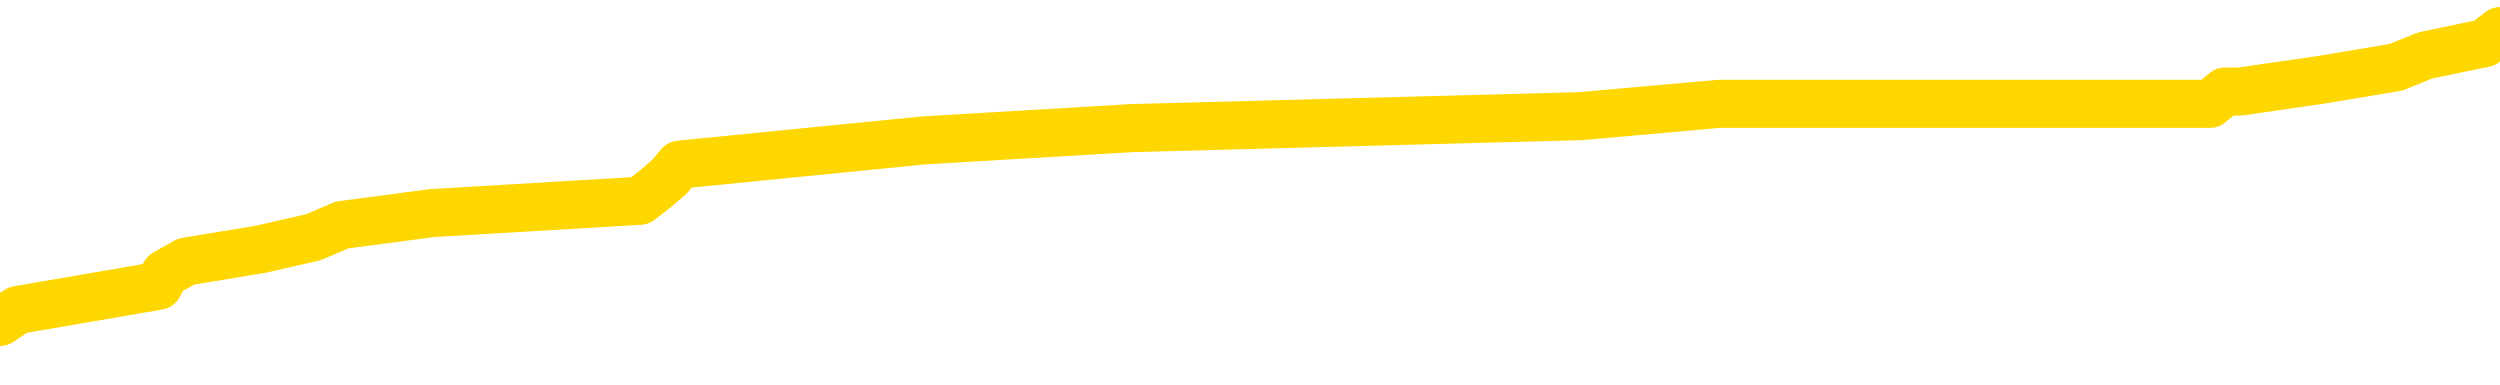 <svg xmlns="http://www.w3.org/2000/svg" version="1.1" viewBox="0 0 6500 1000">
	<path fill="none" stroke="gold" stroke-width="125" stroke-linecap="round" stroke-linejoin="round" d="M0 101216  L-1180422 101216 L-1180238 101184 L-1179748 101121 L-1179454 101090 L-1179143 101027 L-1178908 100995 L-1178855 100932 L-1178796 100869 L-1178642 100837 L-1178602 100774 L-1178469 100743 L-1178177 100711 L-1177636 100711 L-1177026 100680 L-1176978 100680 L-1176338 100648 L-1176305 100648 L-1175779 100648 L-1175646 100617 L-1175256 100554 L-1174928 100491 L-1174811 100428 L-1174600 100365 L-1173883 100365 L-1173313 100333 L-1173206 100333 L-1173031 100302 L-1172810 100238 L-1172408 100207 L-1172382 100144 L-1171455 100081 L-1171367 100018 L-1171285 99955 L-1171215 99892 L-1170917 99860 L-1170765 99797 L-1168875 99829 L-1168774 99829 L-1168512 99829 L-1168218 99860 L-1168077 99797 L-1167828 99797 L-1167793 99766 L-1167634 99734 L-1167171 99671 L-1166918 99639 L-1166705 99576 L-1166454 99545 L-1166105 99513 L-1165178 99450 L-1165084 99387 L-1164673 99356 L-1163503 99293 L-1162314 99261 L-1162221 99198 L-1162194 99135 L-1161928 99072 L-1161629 99009 L-1161500 98946 L-1161463 98883 L-1160648 98883 L-1160264 98914 L-1159204 98946 L-1159142 98946 L-1158877 99576 L-1158406 100175 L-1158214 100774 L-1157950 101373 L-1157613 101342 L-1157478 101310 L-1157022 101279 L-1156279 101247 L-1156261 101216 L-1156096 101153 L-1156028 101153 L-1155512 101121 L-1154483 101121 L-1154287 101090 L-1153798 101058 L-1153436 101027 L-1153028 101027 L-1152642 101058 L-1150938 101058 L-1150840 101058 L-1150769 101058 L-1150707 101058 L-1150523 101027 L-1150186 101027 L-1149546 100995 L-1149469 100964 L-1149408 100964 L-1149221 100932 L-1149142 100932 L-1148964 100901 L-1148945 100869 L-1148715 100869 L-1148327 100837 L-1147439 100837 L-1147399 100806 L-1147311 100774 L-1147284 100711 L-1146276 100680 L-1146126 100617 L-1146102 100585 L-1145969 100554 L-1145929 100522 L-1144671 100491 L-1144613 100491 L-1144073 100459 L-1144021 100459 L-1143974 100459 L-1143579 100428 L-1143439 100396 L-1143240 100365 L-1143093 100365 L-1142928 100365 L-1142652 100396 L-1142293 100396 L-1141740 100365 L-1141095 100333 L-1140837 100270 L-1140683 100238 L-1140282 100207 L-1140242 100175 L-1140121 100144 L-1140059 100175 L-1140045 100175 L-1139952 100175 L-1139659 100144 L-1139507 100018 L-1139177 99955 L-1139099 99892 L-1139023 99860 L-1138796 99766 L-1138730 99703 L-1138502 99639 L-1138450 99576 L-1138285 99545 L-1137279 99513 L-1137096 99482 L-1136545 99450 L-1136152 99387 L-1135755 99356 L-1134904 99293 L-1134826 99261 L-1134247 99230 L-1133806 99230 L-1133565 99198 L-1133408 99198 L-1133007 99135 L-1132986 99135 L-1132541 99104 L-1132136 99072 L-1132000 99009 L-1131825 98946 L-1131688 98883 L-1131438 98820 L-1130438 98788 L-1130356 98757 L-1130221 98725 L-1130182 98694 L-1129292 98662 L-1129077 98631 L-1128633 98599 L-1128516 98568 L-1128459 98536 L-1127783 98536 L-1127683 98505 L-1127654 98505 L-1126312 98473 L-1125906 98441 L-1125867 98410 L-1124938 98378 L-1124840 98347 L-1124707 98315 L-1124303 98284 L-1124277 98252 L-1124184 98221 L-1123968 98189 L-1123557 98126 L-1122403 98063 L-1122111 98000 L-1122083 97937 L-1121474 97906 L-1121224 97843 L-1121205 97811 L-1120275 97779 L-1120224 97716 L-1120101 97685 L-1120084 97622 L-1119928 97590 L-1119753 97527 L-1119616 97496 L-1119560 97464 L-1119452 97433 L-1119367 97401 L-1119133 97370 L-1119058 97338 L-1118750 97307 L-1118632 97275 L-1118462 97244 L-1118371 97212 L-1118269 97212 L-1118245 97180 L-1118168 97180 L-1118070 97117 L-1117703 97086 L-1117599 97054 L-1117095 97023 L-1116643 96991 L-1116605 96960 L-1116581 96928 L-1116540 96897 L-1116412 96865 L-1116311 96834 L-1115869 96802 L-1115587 96771 L-1114995 96739 L-1114864 96708 L-1114590 96645 L-1114437 96613 L-1114284 96581 L-1114199 96518 L-1114121 96487 L-1113935 96455 L-1113885 96455 L-1113857 96424 L-1113778 96392 L-1113754 96361 L-1113471 96298 L-1112867 96235 L-1111872 96203 L-1111574 96172 L-1110840 96140 L-1110596 96109 L-1110506 96077 L-1109928 96046 L-1109230 96014 L-1108478 95982 L-1108159 95951 L-1107776 95888 L-1107699 95856 L-1107065 95825 L-1106879 95793 L-1106792 95793 L-1106662 95793 L-1106349 95762 L-1106300 95730 L-1106158 95699 L-1106136 95667 L-1105168 95636 L-1104623 95604 L-1104145 95604 L-1104084 95604 L-1103760 95604 L-1103739 95573 L-1103676 95573 L-1103466 95541 L-1103389 95510 L-1103335 95478 L-1103312 95447 L-1103273 95415 L-1103257 95383 L-1102500 95352 L-1102483 95320 L-1101684 95289 L-1101532 95257 L-1100626 95226 L-1100120 95194 L-1099891 95131 L-1099849 95131 L-1099734 95100 L-1099558 95068 L-1098803 95100 L-1098668 95068 L-1098504 95037 L-1098186 95005 L-1098010 94942 L-1096988 94879 L-1096965 94816 L-1096714 94784 L-1096501 94721 L-1095867 94690 L-1095629 94627 L-1095596 94564 L-1095418 94501 L-1095338 94438 L-1095248 94406 L-1095184 94343 L-1094743 94280 L-1094720 94249 L-1094179 94217 L-1093923 94186 L-1093428 94154 L-1092551 94122 L-1092514 94091 L-1092462 94059 L-1092421 94028 L-1092303 93996 L-1092027 93965 L-1091820 93902 L-1091623 93839 L-1091600 93776 L-1091549 93713 L-1091510 93681 L-1091432 93650 L-1090835 93587 L-1090774 93555 L-1090671 93523 L-1090517 93492 L-1089885 93460 L-1089204 93429 L-1088901 93366 L-1088555 93334 L-1088357 93303 L-1088309 93240 L-1087988 93208 L-1087361 93177 L-1087214 93145 L-1087178 93114 L-1087120 93082 L-1087043 93019 L-1086802 93019 L-1086714 92988 L-1086620 92956 L-1086326 92924 L-1086192 92893 L-1086131 92861 L-1086095 92798 L-1085822 92798 L-1084816 92767 L-1084641 92735 L-1084590 92735 L-1084297 92704 L-1084105 92641 L-1083772 92609 L-1083265 92578 L-1082703 92515 L-1082688 92452 L-1082672 92420 L-1082571 92357 L-1082457 92294 L-1082418 92231 L-1082380 92199 L-1082314 92199 L-1082286 92168 L-1082147 92199 L-1081854 92199 L-1081804 92199 L-1081699 92199 L-1081435 92168 L-1080970 92136 L-1080825 92136 L-1080771 92073 L-1080714 92042 L-1080523 92010 L-1080157 91979 L-1079943 91979 L-1079748 91979 L-1079690 91979 L-1079631 91916 L-1079477 91884 L-1079208 91853 L-1078778 92010 L-1078762 92010 L-1078686 91979 L-1078621 91947 L-1078492 91726 L-1078468 91695 L-1078184 91663 L-1078136 91632 L-1078082 91600 L-1077619 91569 L-1077581 91569 L-1077540 91537 L-1077350 91506 L-1076869 91474 L-1076382 91443 L-1076366 91411 L-1076328 91380 L-1076071 91348 L-1075994 91285 L-1075764 91254 L-1075748 91191 L-1075454 91127 L-1075011 91096 L-1074564 91064 L-1074060 91033 L-1073906 91001 L-1073619 90970 L-1073579 90907 L-1073248 90875 L-1073026 90844 L-1072509 90781 L-1072433 90749 L-1072186 90686 L-1071991 90623 L-1071931 90592 L-1071155 90560 L-1071081 90560 L-1070850 90529 L-1070834 90529 L-1070772 90497 L-1070576 90465 L-1070112 90465 L-1070089 90434 L-1069959 90434 L-1068658 90434 L-1068642 90434 L-1068564 90402 L-1068471 90402 L-1068254 90402 L-1068101 90371 L-1067923 90402 L-1067869 90434 L-1067582 90465 L-1067542 90465 L-1067173 90465 L-1066733 90465 L-1066550 90465 L-1066229 90434 L-1065933 90434 L-1065487 90371 L-1065416 90339 L-1064953 90276 L-1064515 90245 L-1064333 90213 L-1062879 90150 L-1062747 90119 L-1062290 90056 L-1062064 90024 L-1061678 89961 L-1061161 89898 L-1060207 89835 L-1059413 89772 L-1058738 89740 L-1058313 89677 L-1058002 89646 L-1057772 89551 L-1057088 89457 L-1057075 89362 L-1056866 89236 L-1056843 89204 L-1056669 89141 L-1055719 89110 L-1055451 89047 L-1054636 89015 L-1054325 88952 L-1054288 88921 L-1054230 88858 L-1053614 88826 L-1052976 88763 L-1051350 88732 L-1050676 88700 L-1050034 88700 L-1049956 88700 L-1049900 88700 L-1049864 88700 L-1049836 88668 L-1049724 88605 L-1049706 88574 L-1049683 88542 L-1049530 88511 L-1049476 88448 L-1049398 88416 L-1049279 88385 L-1049181 88353 L-1049064 88322 L-1048795 88259 L-1048525 88227 L-1048507 88164 L-1048308 88133 L-1048161 88069 L-1047934 88038 L-1047800 88006 L-1047491 87975 L-1047431 87943 L-1047078 87880 L-1046729 87849 L-1046628 87817 L-1046564 87754 L-1046504 87723 L-1046120 87660 L-1045739 87628 L-1045635 87597 L-1045374 87565 L-1045103 87502 L-1044944 87470 L-1044912 87439 L-1044850 87407 L-1044708 87376 L-1044524 87344 L-1044480 87313 L-1044192 87313 L-1044176 87281 L-1043942 87281 L-1043882 87250 L-1043843 87250 L-1043263 87218 L-1043130 87187 L-1043106 87061 L-1043088 86840 L-1043071 86588 L-1043054 86336 L-1043030 86083 L-1043014 85894 L-1042993 85674 L-1042976 85453 L-1042953 85327 L-1042936 85201 L-1042915 85106 L-1042898 85043 L-1042849 84948 L-1042777 84854 L-1042742 84696 L-1042718 84570 L-1042683 84444 L-1042641 84318 L-1042604 84255 L-1042588 84129 L-1042564 84034 L-1042527 83971 L-1042510 83877 L-1042487 83813 L-1042469 83750 L-1042451 83687 L-1042435 83624 L-1042406 83530 L-1042380 83435 L-1042334 83404 L-1042318 83341 L-1042276 83309 L-1042228 83246 L-1042157 83183 L-1042142 83120 L-1042126 83057 L-1042064 83025 L-1042024 82994 L-1041985 82962 L-1041819 82931 L-1041754 82899 L-1041738 82868 L-1041694 82805 L-1041635 82773 L-1041423 82742 L-1041389 82710 L-1041347 82679 L-1041269 82647 L-1040732 82616 L-1040653 82584 L-1040549 82521 L-1040461 82489 L-1040284 82458 L-1039934 82426 L-1039778 82395 L-1039340 82363 L-1039183 82332 L-1039053 82300 L-1038350 82237 L-1038148 82206 L-1037188 82143 L-1036706 82111 L-1036606 82111 L-1036514 82080 L-1036269 82048 L-1036196 82017 L-1035753 81953 L-1035657 81922 L-1035642 81890 L-1035626 81859 L-1035601 81827 L-1035135 81796 L-1034918 81764 L-1034779 81733 L-1034485 81701 L-1034396 81670 L-1034355 81638 L-1034325 81607 L-1034153 81575 L-1034094 81544 L-1034017 81512 L-1033937 81481 L-1033867 81481 L-1033558 81449 L-1033473 81418 L-1033259 81386 L-1033224 81354 L-1032540 81323 L-1032442 81291 L-1032236 81260 L-1032190 81228 L-1031912 81197 L-1031849 81165 L-1031832 81102 L-1031754 81071 L-1031446 81008 L-1031422 80976 L-1031368 80913 L-1031345 80882 L-1031223 80850 L-1031087 80787 L-1030843 80755 L-1030717 80755 L-1030070 80724 L-1030054 80724 L-1030030 80724 L-1029849 80661 L-1029773 80629 L-1029681 80598 L-1029254 80566 L-1028838 80535 L-1028445 80472 L-1028366 80440 L-1028347 80409 L-1027984 80377 L-1027747 80346 L-1027519 80314 L-1027206 80283 L-1027128 80251 L-1027047 80188 L-1026869 80125 L-1026854 80093 L-1026588 80030 L-1026508 79999 L-1026278 79967 L-1026052 79936 L-1025736 79936 L-1025561 79904 L-1025200 79904 L-1024808 79873 L-1024739 79810 L-1024675 79778 L-1024535 79715 L-1024483 79684 L-1024381 79621 L-1023880 79589 L-1023682 79558 L-1023436 79526 L-1023250 79494 L-1022951 79463 L-1022874 79431 L-1022708 79368 L-1021824 79337 L-1021795 79274 L-1021672 79211 L-1021094 79179 L-1021016 79148 L-1020302 79148 L-1019991 79148 L-1019777 79148 L-1019761 79148 L-1019374 79148 L-1018849 79085 L-1018403 79053 L-1018073 79022 L-1017921 78990 L-1017595 78990 L-1017416 78959 L-1017335 78959 L-1017129 78895 L-1016953 78864 L-1016024 78832 L-1015135 78801 L-1015096 78769 L-1014868 78769 L-1014489 78738 L-1013701 78706 L-1013467 78675 L-1013391 78643 L-1013033 78612 L-1012462 78549 L-1012195 78517 L-1011808 78486 L-1011704 78486 L-1011534 78486 L-1010916 78486 L-1010705 78486 L-1010397 78486 L-1010344 78454 L-1010216 78423 L-1010163 78391 L-1010044 78360 L-1009708 78296 L-1008748 78265 L-1008617 78202 L-1008415 78170 L-1007784 78139 L-1007473 78107 L-1007059 78076 L-1007031 78044 L-1006886 78013 L-1006466 77981 L-1005133 77981 L-1005086 77950 L-1004958 77887 L-1004941 77855 L-1004363 77792 L-1004158 77761 L-1004128 77729 L-1004087 77697 L-1004030 77666 L-1003992 77634 L-1003914 77603 L-1003771 77571 L-1003317 77540 L-1003198 77508 L-1002913 77477 L-1002540 77445 L-1002444 77414 L-1002117 77382 L-1001763 77351 L-1001593 77319 L-1001546 77288 L-1001437 77256 L-1001348 77225 L-1001320 77193 L-1001243 77130 L-1000940 77098 L-1000906 77035 L-1000835 77004 L-1000467 76972 L-1000131 76941 L-1000050 76941 L-999831 76909 L-999659 76878 L-999631 76846 L-999134 76815 L-998585 76752 L-997705 76720 L-997606 76657 L-997529 76626 L-997255 76594 L-997007 76531 L-996934 76500 L-996872 76436 L-996753 76405 L-996711 76373 L-996601 76342 L-996524 76279 L-995823 76247 L-995578 76216 L-995538 76184 L-995382 76153 L-994782 76153 L-994555 76153 L-994463 76153 L-993988 76153 L-993391 76090 L-992871 76058 L-992850 76027 L-992705 75995 L-992385 75995 L-991843 75995 L-991611 75995 L-991440 75995 L-990954 75964 L-990726 75932 L-990641 75901 L-990295 75869 L-989969 75869 L-989446 75837 L-989119 75806 L-988518 75774 L-988321 75711 L-988269 75680 L-988228 75648 L-987947 75617 L-987263 75554 L-986952 75522 L-986927 75459 L-986736 75428 L-986513 75396 L-986427 75365 L-985764 75302 L-985739 75270 L-985518 75207 L-985188 75175 L-984836 75112 L-984631 75081 L-984398 75018 L-984141 74986 L-983951 74923 L-983904 74892 L-983677 74860 L-983642 74829 L-983486 74797 L-983271 74766 L-983098 74734 L-983007 74703 L-982729 74671 L-982486 74639 L-982170 74608 L-981744 74608 L-981707 74608 L-981223 74608 L-980990 74608 L-980778 74576 L-980552 74545 L-980002 74545 L-979755 74513 L-978921 74513 L-978865 74482 L-978844 74450 L-978686 74419 L-978224 74387 L-978183 74356 L-977843 74293 L-977710 74261 L-977487 74230 L-976915 74198 L-976443 74167 L-976249 74135 L-976056 74104 L-975866 74072 L-975765 74040 L-975396 74009 L-975350 73977 L-975269 73946 L-973975 73914 L-973927 73883 L-973659 73883 L-973513 73883 L-972963 73883 L-972846 73851 L-972764 73820 L-972405 73788 L-972181 73757 L-971900 73725 L-971571 73662 L-971063 73631 L-970950 73599 L-970871 73568 L-970707 73536 L-970413 73536 L-969944 73536 L-969747 73568 L-969697 73568 L-969047 73536 L-968925 73505 L-968471 73505 L-968435 73473 L-967967 73441 L-967856 73410 L-967840 73378 L-967624 73378 L-967443 73347 L-966912 73347 L-965882 73347 L-965682 73315 L-965224 73284 L-964276 73221 L-964177 73189 L-963823 73126 L-963763 73095 L-963748 73063 L-963713 73032 L-963343 73000 L-963223 72969 L-962981 72937 L-962818 72906 L-962630 72874 L-962509 72843 L-961439 72779 L-960581 72748 L-960368 72685 L-960271 72653 L-960097 72590 L-959764 72559 L-959692 72527 L-959634 72496 L-959459 72496 L-959070 72464 L-958835 72433 L-958724 72401 L-958607 72370 L-957626 72338 L-957600 72307 L-957006 72244 L-956973 72244 L-956825 72212 L-956540 72180 L-955629 72180 L-954682 72180 L-954529 72149 L-954427 72149 L-954295 72117 L-954152 72086 L-954126 72054 L-954012 72023 L-953793 71991 L-953112 71960 L-952983 71928 L-952679 71897 L-952439 71834 L-952107 71802 L-951468 71771 L-951126 71708 L-951064 71676 L-950908 71676 L-949987 71676 L-949516 71676 L-949473 71676 L-949460 71645 L-949418 71613 L-949396 71581 L-949370 71550 L-949226 71518 L-948803 71487 L-948468 71487 L-948277 71455 L-947848 71455 L-947660 71424 L-947271 71361 L-946737 71329 L-946364 71298 L-946343 71298 L-946093 71266 L-945975 71235 L-945899 71203 L-945763 71172 L-945724 71140 L-945644 71109 L-945249 71077 L-944753 71046 L-944642 70982 L-944468 70951 L-944160 70919 L-943713 70888 L-943390 70856 L-943247 70793 L-942820 70730 L-942667 70667 L-942612 70604 L-941798 70573 L-941778 70541 L-941406 70510 L-941349 70510 L-940220 70478 L-940153 70478 L-939594 70447 L-939400 70415 L-939263 70383 L-939030 70352 L-938683 70320 L-938648 70257 L-938613 70226 L-938545 70163 L-938196 70131 L-938024 70100 L-937539 70068 L-937522 70037 L-937197 70005 L-937040 69974 L-935899 69911 L-935874 69879 L-935682 69816 L-935489 69784 L-935239 69753 L-935221 69721 L-934201 69690 L-933904 69658 L-933828 69627 L-933692 69564 L-933516 69532 L-932939 69469 L-932724 69438 L-932660 69406 L-932529 69375 L-932493 69312 L-931969 69280 L-931831 81701 L-931817 81701 L-931794 81701 L-931774 81701 L-931547 69249 L-930771 69249 L-930729 69249 L-930362 69249 L-930283 69217 L-930231 69186 L-929558 69154 L-928816 69122 L-928391 69122 L-927943 69091 L-926882 69059 L-926570 68996 L-926160 68996 L-926088 68965 L-925564 68965 L-925469 68965 L-925451 68965 L-925006 68933 L-924821 68870 L-924041 68807 L-923368 68776 L-922956 68681 L-922724 68618 L-922584 68587 L-922502 68523 L-922482 68492 L-922406 68492 L-922278 68460 L-921961 68492 L-921736 68492 L-921411 68460 L-921349 68460 L-920979 68460 L-920946 68460 L-920737 68460 L-920070 68460 L-919993 68460 L-919835 68397 L-919724 68397 L-919397 68366 L-919243 68334 L-918902 68334 L-918845 68271 L-918506 68208 L-918303 68177 L-918250 68114 L-916873 68082 L-916744 68051 L-916310 68019 L-915990 67988 L-915162 67924 L-915039 67893 L-914308 67830 L-914152 67767 L-914111 67735 L-914058 67704 L-914034 67672 L-913920 67641 L-913624 67609 L-913334 67578 L-913280 67546 L-913159 67515 L-913129 67483 L-913029 67452 L-912585 67452 L-912434 67420 L-911598 67420 L-911056 67389 L-910722 67389 L-910706 67357 L-910630 67325 L-910514 67294 L-910320 67262 L-910055 67231 L-909221 67199 L-909124 67168 L-908603 67136 L-908561 67105 L-908462 67073 L-907634 67073 L-907499 67042 L-907160 67042 L-906606 67010 L-906226 66979 L-906063 66947 L-905753 66916 L-904941 66884 L-904635 66853 L-904366 66853 L-904044 66853 L-903724 66884 L-903448 66884 L-902620 66821 L-902524 66790 L-902432 66695 L-902327 66600 L-901941 66506 L-901461 66443 L-901444 66411 L-901326 66380 L-900958 66317 L-900863 66285 L-900029 66222 L-899952 66191 L-899652 66159 L-899562 66127 L-899154 66064 L-899044 66001 L-898345 65970 L-897872 65938 L-897812 65907 L-897593 65844 L-897319 65812 L-897206 65781 L-896179 65749 L-895792 65718 L-895772 65686 L-895439 65655 L-895195 65623 L-894761 65592 L-894651 65560 L-894534 65529 L-894082 65465 L-893492 65434 L-893155 65402 L-891262 65371 L-891149 65308 L-890937 65276 L-889618 65245 L-889512 58151 L-889446 51153 L-889410 44690 L-889348 44690 L-888848 51720 L-888173 58656 L-888151 65056 L-887881 64993 L-886913 64993 L-886224 64961 L-886062 64930 L-885521 64898 L-885431 64866 L-884412 64835 L-883464 64772 L-883098 64803 L-882996 64835 L-882407 64835 L-882348 64835 L-882248 64803 L-881807 64740 L-881700 64709 L-881258 64677 L-880258 64583 L-880002 64488 L-879899 64394 L-879769 64331 L-879402 64267 L-878821 64204 L-878790 64173 L-878475 64141 L-876492 64110 L-876376 64078 L-876309 64078 L-875950 64047 L-874331 64015 L-874154 64015 L-874009 64015 L-873187 64047 L-873134 64078 L-873080 64078 L-872645 64078 L-871665 64110 L-871591 64110 L-870506 64078 L-870293 64078 L-869577 64015 L-869189 63984 L-868970 63921 L-868651 63858 L-868157 63795 L-868029 63763 L-867800 63700 L-867568 63637 L-867509 63605 L-867219 63574 L-866947 63511 L-865917 63479 L-864252 63448 L-863833 63416 L-863696 63385 L-863539 63385 L-863234 63353 L-863006 63290 L-862848 63259 L-862688 63196 L-862519 63133 L-862472 63101 L-862419 63069 L-862397 63069 L-862011 63038 L-861761 63038 L-861491 63038 L-861330 63038 L-861240 63038 L-859581 63038 L-859416 63069 L-859036 63038 L-858576 63038 L-857967 62975 L-856874 62943 L-856442 62912 L-856411 62880 L-856349 62849 L-856331 62817 L-854627 62786 L-854585 62754 L-854119 62723 L-853932 62691 L-853900 62628 L-853305 62597 L-853255 62565 L-852932 62534 L-852882 62502 L-852671 62470 L-852653 62439 L-852387 62376 L-852334 62344 L-851865 62313 L-851355 62250 L-851276 62250 L-850982 62218 L-850965 62187 L-850927 62155 L-850856 62124 L-850699 62092 L-849752 62092 L-849696 62092 L-849175 62092 L-848983 62061 L-848882 62061 L-848656 62029 L-848146 62029 L-847758 62880 L-847689 62880 L-847340 62849 L-846983 62817 L-845854 61903 L-845803 61840 L-845577 61808 L-845543 61777 L-845418 61714 L-845319 61714 L-845055 61714 L-844314 61745 L-843736 61745 L-843442 61745 L-842737 61745 L-842558 61714 L-842535 61714 L-841899 61682 L-841587 61651 L-841191 61651 L-841161 61619 L-841140 61588 L-840987 61556 L-840301 61556 L-840285 61556 L-839945 61556 L-839672 61525 L-839635 61493 L-839579 61430 L-839557 61399 L-839485 61367 L-839153 61336 L-839047 61304 L-839018 61241 L-838820 61209 L-838667 61178 L-837799 61146 L-837237 61083 L-837221 61083 L-837120 61052 L-837017 61083 L-836871 61083 L-836793 61083 L-836755 61052 L-836699 61020 L-836626 60989 L-836481 60957 L-835999 60957 L-835595 60926 L-834728 60957 L-834708 60957 L-834451 60957 L-834374 60957 L-834345 60926 L-834335 60863 L-834317 60831 L-834024 60800 L-833985 60768 L-833913 60737 L-833839 60705 L-833634 60674 L-833475 60579 L-833173 60484 L-833096 60358 L-833079 60264 L-832862 60201 L-832631 60201 L-832521 60232 L-832151 60264 L-831993 60264 L-831762 60264 L-831593 60264 L-831448 60232 L-831316 60201 L-830040 60138 L-829637 60075 L-829576 60043 L-829459 59980 L-829034 59948 L-829019 59885 L-828957 59854 L-828684 59791 L-828571 59759 L-828289 59696 L-828011 59665 L-827586 59602 L-827564 59570 L-827486 59539 L-827360 59507 L-826774 59476 L-826382 59444 L-826047 59412 L-825458 59381 L-825356 59381 L-825185 59349 L-825049 59349 L-824221 59318 L-823036 59286 L-823000 59255 L-822944 59255 L-822724 59223 L-822519 59223 L-822364 59223 L-822107 59192 L-822031 59160 L-821488 59129 L-821452 59097 L-821203 59066 L-820816 59034 L-819990 59003 L-819632 58971 L-819321 58971 L-819063 58940 L-818840 58908 L-818433 58877 L-818317 58845 L-818134 58813 L-818080 58813 L-817892 58782 L-817721 58750 L-817692 58719 L-817412 58687 L-817102 58656 L-816963 58624 L-816654 58593 L-816460 58593 L-816444 58561 L-815725 58561 L-815591 58498 L-815294 58467 L-815203 58435 L-814603 58435 L-814564 58404 L-814486 58372 L-813865 58341 L-813714 58278 L-813673 58246 L-813363 58215 L-813171 58183 L-812978 58120 L-812922 58057 L-812614 58025 L-812561 57994 L-812507 58025 L-812481 58025 L-812356 58025 L-811546 57994 L-811469 57962 L-810929 57931 L-810660 57899 L-810000 57868 L-809093 57836 L-808851 57805 L-808319 57773 L-808102 57742 L-806994 57773 L-806944 57773 L-806169 57773 L-805621 57742 L-805510 57710 L-805357 57647 L-805302 57616 L-805136 57584 L-804759 57552 L-804312 57521 L-804257 57489 L-804102 57458 L-803422 57426 L-803202 57395 L-802684 57363 L-801836 57300 L-801819 57269 L-800029 57237 L-799474 57206 L-799357 57174 L-798351 57143 L-798315 57111 L-798082 57111 L-797989 57111 L-797949 57111 L-797617 57080 L-797265 57048 L-797000 56985 L-796714 56953 L-796403 56890 L-796149 56827 L-796055 56796 L-795565 56764 L-795358 56733 L-794792 56701 L-794678 56733 L-794326 56701 L-794275 56701 L-794235 56701 L-793631 56638 L-792898 56575 L-792316 56512 L-792081 56449 L-791541 56354 L-791388 56291 L-790886 56260 L-790677 56197 L-790654 56197 L-790595 56165 L-789632 56165 L-789455 56134 L-789013 56102 L-788988 56039 L-788833 56008 L-788752 56008 L-788601 56039 L-787955 56039 L-787905 56008 L-786785 55976 L-785801 55945 L-785739 55913 L-785019 55882 L-784154 55850 L-783775 55819 L-783556 55819 L-782797 55787 L-782745 55755 L-782435 55692 L-781584 55692 L-781391 55661 L-781214 55629 L-780990 55629 L-780863 55598 L-780671 55598 L-780439 55566 L-780269 55598 L-779983 55566 L-779703 55566 L-779620 55535 L-779449 55503 L-779433 55440 L-779279 55409 L-779240 55377 L-778464 55346 L-778388 55346 L-778156 55283 L-777729 55251 L-777383 55220 L-776800 55188 L-776531 55188 L-776272 55188 L-776143 55125 L-776127 55093 L-776013 55062 L-775989 55030 L-775755 54999 L-775719 54967 L-774403 54967 L-774347 54936 L-773668 54873 L-773096 54873 L-772970 54873 L-772817 54873 L-772740 54873 L-772428 54810 L-772155 54778 L-772066 54715 L-771964 54715 L-771036 54684 L-770960 54684 L-770596 54684 L-770572 54652 L-770535 54621 L-769760 54558 L-769668 54526 L-769528 54494 L-769126 54463 L-768864 54463 L-768621 54494 L-768407 54463 L-768326 54463 L-768250 54463 L-768174 54463 L-767987 54494 L-767920 54494 L-767671 54494 L-767616 54463 L-767478 54431 L-767398 54368 L-767285 54337 L-767062 54305 L-766898 54274 L-766857 54242 L-766687 54211 L-766316 54179 L-766302 54148 L-766186 54116 L-765464 54085 L-765428 54053 L-765295 54053 L-764948 54022 L-764536 54022 L-764500 54022 L-764422 53990 L-764383 53959 L-764019 53927 L-763815 53895 L-763800 53864 L-763454 53832 L-763106 53832 L-762780 53832 L-762678 53801 L-762526 53801 L-762331 53769 L-762100 53769 L-762007 53769 L-761851 53769 L-761774 53769 L-761734 53738 L-761620 53706 L-761597 53675 L-761346 53675 L-761207 53612 L-760629 53517 L-759801 53454 L-759313 53391 L-759192 53360 L-759154 53328 L-759141 53296 L-758989 53233 L-758888 53170 L-758655 53139 L-758264 53076 L-757960 53044 L-757944 53013 L-757774 52981 L-757535 52918 L-756939 52918 L-756335 52887 L-756295 52887 L-756255 52887 L-756102 52855 L-756049 52824 L-755986 52792 L-755918 52761 L-755863 52697 L-755838 52666 L-755791 52634 L-755697 52571 L-755560 52540 L-755406 52508 L-755274 52477 L-755233 52477 L-755198 52445 L-755136 52414 L-754863 52351 L-754548 52319 L-754507 52256 L-754422 52225 L-754245 52193 L-754007 52162 L-753650 52130 L-753620 52098 L-753051 52067 L-752928 52035 L-752692 52004 L-752669 52004 L-752388 51972 L-752102 51972 L-751847 51972 L-751275 51941 L-750978 51909 L-750902 51878 L-750203 51846 L-750125 51815 L-750090 51783 L-750064 51752 L-750012 51689 L-749819 51657 L-749678 51594 L-749643 51563 L-749602 51531 L-749007 51500 L-748775 51468 L-748491 51689 L-748436 51878 L-748363 52098 L-748285 52288 L-748048 52225 L-747804 52193 L-747669 52162 L-747562 52130 L-747483 52098 L-747096 52035 L-746969 52004 L-746816 51972 L-746778 51941 L-746633 51909 L-746411 51878 L-746237 51846 L-746168 51815 L-745347 51752 L-745330 51752 L-745036 51720 L-744248 51689 L-743938 51689 L-743792 51657 L-743564 51626 L-743363 51563 L-742426 51531 L-742389 51500 L-742367 51468 L-742326 51405 L-742057 51373 L-741461 51342 L-741397 51310 L-741362 51279 L-741345 51247 L-740650 51247 L-740448 51247 L-740416 51247 L-740083 51247 L-739975 51216 L-739351 51153 L-738846 51121 L-738809 51058 L-738367 51058 L-738271 51027 L-738112 51027 L-737799 51027 L-737787 51027 L-737346 51058 L-736864 51090 L-736735 51090 L-736415 51090 L-736347 51058 L-736043 51058 L-735867 51027 L-735673 50995 L-735430 50932 L-735233 50869 L-735207 50806 L-734629 50774 L-734559 50743 L-734150 50711 L-734095 50680 L-734049 50648 L-733685 50617 L-733539 50585 L-733333 50554 L-733237 50554 L-733082 50522 L-733021 50491 L-732873 50428 L-732772 50396 L-732215 50396 L-732193 50459 L-732021 50491 L-731479 50522 L-731418 50522 L-731364 50459 L-731336 50396 L-731264 50365 L-731248 50302 L-731185 50270 L-731148 50207 L-730994 50175 L-730668 50144 L-730102 50112 L-730087 50081 L-730025 50018 L-729924 49955 L-729877 49955 L-729635 49923 L-729213 49923 L-729058 49923 L-727316 49860 L-726775 49829 L-725831 49797 L-725422 49766 L-724881 49703 L-724685 49671 L-724516 49639 L-724220 49608 L-724105 49576 L-724090 49576 L-723935 49545 L-723796 49513 L-723719 49450 L-723587 49450 L-723239 49450 L-722869 49482 L-722271 49482 L-722095 49482 L-721939 49450 L-721670 49419 L-721518 49419 L-721227 49513 L-721203 49576 L-721120 49639 L-720893 49703 L-720193 49671 L-720066 49639 L-719635 49608 L-719541 49576 L-718336 49576 L-718287 49545 L-717994 49545 L-717590 49513 L-717315 49450 L-717295 49419 L-717178 49387 L-717101 49356 L-716920 49324 L-716440 49293 L-715989 49230 L-715578 49198 L-715548 49167 L-715129 49135 L-715015 49135 L-714897 49135 L-714882 49135 L-714688 49104 L-714666 49040 L-714434 49009 L-713991 48977 L-713671 48914 L-713207 48914 L-713041 48883 L-712886 48851 L-712730 48851 L-712277 48851 L-711958 48851 L-711903 48883 L-711532 48883 L-711494 48914 L-711168 48914 L-711051 48883 L-710952 48851 L-710626 48788 L-710239 48757 L-709978 48725 L-709620 48662 L-709364 48631 L-707193 48599 L-707144 48568 L-707122 48536 L-706710 48536 L-706648 48536 L-706578 48568 L-706348 48568 L-706037 48536 L-705733 48473 L-705689 48441 L-705381 48410 L-705248 48378 L-705032 48347 L-704320 48315 L-704164 48315 L-704026 48284 L-703877 48284 L-703856 48284 L-703662 48252 L-703637 48221 L-703545 48189 L-703524 48158 L-703507 48126 L-703407 48095 L-702478 48063 L-702020 48063 L-700928 48000 L-700506 48000 L-700102 47969 L-700063 47937 L-699810 47906 L-699035 47843 L-699019 47811 L-698995 47779 L-698802 47748 L-698065 47716 L-697796 47685 L-697756 47653 L-697357 47590 L-697332 47559 L-696543 47527 L-695863 47496 L-694491 47464 L-694221 47433 L-694173 47401 L-693635 47338 L-693602 47307 L-693500 47244 L-693177 47212 L-693097 47180 L-692828 47180 L-691916 47149 L-691777 47149 L-691528 47086 L-690983 47086 L-690561 47054 L-690368 47023 L-690352 47023 L-690214 46960 L-690120 46928 L-689993 46897 L-689733 46865 L-689708 46802 L-689617 46771 L-689307 46739 L-689247 46708 L-689130 46708 L-688780 46708 L-687969 46708 L-687738 46645 L-686909 46645 L-686677 46581 L-686460 46550 L-685942 46550 L-685304 46518 L-684888 46487 L-684565 46455 L-684084 46424 L-683659 46424 L-683598 46392 L-683249 46392 L-683209 46361 L-683195 46329 L-683095 46266 L-683050 46266 L-682565 46235 L-681763 46235 L-681429 46235 L-680347 46203 L-679867 46172 L-679844 46140 L-679704 46109 L-679149 46077 L-678452 46046 L-678143 46014 L-677921 45982 L-677817 45951 L-677714 45888 L-677043 45856 L-676949 45825 L-676927 45825 L-676849 45793 L-676671 45793 L-676499 45793 L-676319 45762 L-676305 45730 L-676229 45699 L-676065 45667 L-675550 45636 L-675534 45604 L-675394 45604 L-675031 45573 L-675007 45573 L-674876 45541 L-674852 45510 L-674489 45478 L-673964 45415 L-673870 45383 L-673654 45320 L-673561 45289 L-673536 45257 L-673072 45226 L-672995 45226 L-672593 45194 L-672143 45194 L-670891 45163 L-670852 45131 L-670421 45100 L-670388 45068 L-669669 45037 L-669493 45005 L-669357 44974 L-669050 44942 L-668995 44911 L-668971 44848 L-668954 44784 L-668779 44753 L-668590 44721 L-668082 44721 L-667709 44469 L-667370 44186 L-667332 43933 L-666613 43713 L-666519 43681 L-666480 43650 L-665939 43650 L-665916 43618 L-665513 43587 L-665087 43555 L-664817 43555 L-664637 43523 L-664391 43460 L-664368 43429 L-664311 43366 L-663694 43334 L-663192 43303 L-662805 43303 L-662186 43334 L-661970 43334 L-661815 43366 L-660522 43303 L-660423 43271 L-659980 43208 L-659649 43177 L-659349 43114 L-659106 43082 L-658371 43019 L-657792 42988 L-656963 42956 L-656862 42924 L-656305 42893 L-656167 42861 L-654525 42830 L-654464 42830 L-654370 42830 L-653403 42830 L-653226 42798 L-652939 42798 L-652721 42798 L-652643 42767 L-652371 42767 L-652256 42735 L-652103 42704 L-651793 42672 L-651714 42641 L-651623 42641 L-651546 42609 L-651430 42609 L-651251 42578 L-651159 42546 L-651120 42515 L-650617 42515 L-650399 42483 L-650269 42483 L-650114 42452 L-650060 42420 L-649935 42420 L-649550 42389 L-649042 42357 L-648969 42325 L-648489 42294 L-648412 42262 L-648312 42262 L-648079 42231 L-647614 42231 L-647384 42231 L-647367 42231 L-647135 42231 L-646980 42231 L-646919 42231 L-646726 42199 L-646455 42136 L-645704 42105 L-644750 42105 L-644714 42073 L-644490 42073 L-644050 42073 L-643769 42010 L-643421 41979 L-642351 41947 L-641424 41947 L-641293 41947 L-641246 41947 L-641177 41916 L-641022 41916 L-640945 41853 L-640771 41790 L-640336 41726 L-640132 41695 L-640072 41632 L-639489 41600 L-639335 41537 L-639220 41506 L-639179 41474 L-639010 41443 L-638873 41411 L-638662 41348 L-638584 41317 L-638561 41285 L-638352 41222 L-637942 41191 L-637918 41159 L-637695 41127 L-637549 41096 L-637515 41064 L-637501 41033 L-637479 41001 L-637245 40970 L-637060 40938 L-636843 40907 L-636817 40875 L-636128 40844 L-636025 40812 L-635989 40781 L-635969 40749 L-635774 40718 L-635721 40686 L-635604 40623 L-635523 40623 L-635412 40592 L-635097 40560 L-634638 40529 L-634383 40497 L-634149 40434 L-634019 40402 L-633666 40371 L-633607 40339 L-633454 40308 L-632882 40245 L-632796 40213 L-632642 40150 L-632346 40087 L-631976 40024 L-631673 39961 L-631597 39930 L-631192 39898 L-631024 39898 L-630880 39898 L-630340 39898 L-630279 39898 L-630263 39835 L-630097 39803 L-629891 39772 L-629817 39772 L-629724 39740 L-629314 39709 L-629299 39677 L-629275 39677 L-629082 39646 L-629005 39930 L-628834 40213 L-628772 40465 L-628757 40749 L-628242 40718 L-628021 40686 L-627402 40623 L-627148 40592 L-626954 40560 L-626915 40529 L-626842 40529 L-626777 40529 L-626126 40529 L-626087 40560 L-625913 40560 L-625847 40560 L-625173 40560 L-624784 40497 L-624522 40465 L-624285 40434 L-624207 40371 L-624191 40308 L-623989 40276 L-623619 40213 L-623393 40182 L-622758 40150 L-622738 40150 L-622350 40119 L-622257 40119 L-622199 40087 L-621923 40056 L-621613 40056 L-621536 40024 L-620685 40056 L-620342 40213 L-619905 40402 L-619471 40560 L-618976 40718 L-618827 40686 L-618558 40718 L-617320 40749 L-617264 40812 L-615500 40844 L-615309 40812 L-614299 40781 L-614148 40749 L-613773 40812 L-613452 40875 L-612846 40938 L-612777 41001 L-612600 40970 L-611771 40938 L-611632 40907 L-611246 40875 L-611061 40844 L-611018 40812 L-610898 40781 L-610688 40749 L-610241 40686 L-609892 40655 L-609760 40623 L-609351 40592 L-609001 40592 L-608716 40560 L-608522 40529 L-608367 40529 L-608204 40497 L-608135 40465 L-608035 40465 L-607802 40434 L-607686 40434 L-607632 40402 L-607091 40402 L-606626 40371 L-605444 40371 L-605311 40371 L-605286 40371 L-605233 40371 L-604566 40371 L-603531 40308 L-603337 40276 L-603158 40245 L-603006 40245 L-602965 40213 L-602950 40213 L-602889 40182 L-602564 40150 L-601403 40119 L-601210 40087 L-601032 40056 L-599918 40024 L-599059 39993 L-598952 39993 L-598479 39961 L-598286 39961 L-595964 39930 L-595887 39898 L-595766 39835 L-595731 39803 L-595694 39740 L-595599 39646 L-595384 39583 L-594802 39520 L-594416 39488 L-593643 39457 L-593565 39425 L-592868 39425 L-592327 39425 L-592286 39394 L-592156 39394 L-591691 39362 L-591653 39331 L-591518 39299 L-591150 39267 L-591120 39236 L-590970 39236 L-590570 39204 L-588746 39236 L-587939 39204 L-587220 39204 L-587203 39204 L-586890 39141 L-586328 39110 L-585827 39078 L-585308 39047 L-585286 39015 L-583542 38984 L-583373 38952 L-583178 38921 L-582284 38889 L-581765 38826 L-581555 38795 L-581297 38763 L-580588 38732 L-579637 38700 L-578979 38668 L-578940 38605 L-578653 38574 L-578571 38542 L-578475 38542 L-578343 38511 L-578266 38511 L-577531 38511 L-577194 38479 L-577144 38511 L-576889 38511 L-576603 38479 L-576177 38479 L-575596 38448 L-575338 38448 L-575186 38416 L-574939 38416 L-574900 38416 L-574103 38385 L-574066 38353 L-573888 38353 L-573479 38290 L-573251 38290 L-573174 38290 L-573043 38290 L-572927 38259 L-572579 38227 L-572515 38196 L-572363 38164 L-571622 38133 L-571511 38101 L-571341 38069 L-571302 38038 L-571007 38038 L-570605 38038 L-570429 38038 L-570335 38038 L-570025 38006 L-569224 37975 L-568765 37912 L-568245 37880 L-567757 37849 L-567061 37817 L-566015 37786 L-565746 37786 L-565692 37754 L-565531 37754 L-565280 37754 L-565034 37723 L-564955 37691 L-564741 37628 L-564429 37597 L-563965 37534 L-563951 37502 L-563654 37502 L-563641 37470 L-562650 37439 L-561978 37407 L-561643 37344 L-561026 37344 L-560889 37313 L-560251 37281 L-560120 37250 L-559169 37187 L-559070 37124 L-558510 37092 L-558102 37092 L-557674 37092 L-557582 37061 L-556748 37061 L-556384 37061 L-556345 37092 L-556213 37124 L-556036 37124 L-555819 37124 L-555765 37092 L-555608 37029 L-555356 36998 L-554255 36966 L-554178 36935 L-553958 36903 L-553827 36840 L-553791 36808 L-553598 36777 L-553498 36745 L-553015 36714 L-552730 36682 L-552570 36651 L-552475 36588 L-552204 36556 L-551934 36525 L-551918 36399 L-551779 36304 L-551641 36209 L-551314 36083 L-551006 36020 L-550965 35989 L-550889 35926 L-550773 35894 L-549923 35831 L-549596 35800 L-549265 35768 L-549132 35768 L-548916 35768 L-548900 35768 L-548220 35768 L-548126 35705 L-548103 35674 L-548087 35610 L-548049 35579 L-547637 35516 L-547368 35484 L-547328 35453 L-546959 35453 L-546749 35421 L-545667 35421 L-545650 35390 L-545622 35358 L-545601 35358 L-545224 35295 L-544969 35264 L-544721 35201 L-544582 35138 L-544450 35106 L-544118 35075 L-544025 35043 L-543964 35011 L-543406 34980 L-543345 34948 L-543189 34917 L-542995 34885 L-542803 34854 L-542787 34822 L-542748 34791 L-542710 34759 L-542439 34728 L-542316 34696 L-542283 34665 L-542184 34665 L-542028 34665 L-541887 34665 L-541603 34633 L-541278 34633 L-540582 34602 L-540559 34602 L-540049 34602 L-539204 34602 L-538840 34570 L-538686 34539 L-538082 34539 L-537912 34539 L-537851 34539 L-537796 34507 L-536740 34476 L-536722 34476 L-535816 34476 L-535795 34476 L-535628 34444 L-535385 34444 L-535335 34412 L-535281 34349 L-535143 34318 L-535104 34286 L-534176 34255 L-534120 34255 L-533998 34255 L-533927 34255 L-533811 34255 L-533632 34286 L-532650 34255 L-532511 34255 L-532393 34192 L-532098 34129 L-531851 34097 L-531814 34066 L-531760 34097 L-531738 34097 L-531605 34097 L-531526 34097 L-531388 34066 L-530766 34066 L-530599 34034 L-530135 34034 L-529958 33971 L-529942 33940 L-529881 33908 L-529765 33877 L-529282 33845 L-528587 33813 L-528214 33782 L-528045 33750 L-527079 33719 L-526924 33687 L-526746 33687 L-526653 33656 L-526398 33656 L-526227 33656 L-525580 33624 L-525569 33624 L-524989 33593 L-524851 33593 L-524796 33530 L-524061 33498 L-524022 33467 L-523945 33467 L-523303 33435 L-522528 33435 L-522436 33404 L-522387 33404 L-522372 33372 L-522335 33372 L-522319 33309 L-522256 33278 L-522240 33246 L-522220 33246 L-522065 33215 L-522026 33183 L-522010 33151 L-521971 33120 L-521832 33088 L-521755 33057 L-521391 33025 L-521043 32994 L-520269 32962 L-519667 32931 L-519471 32899 L-519241 32899 L-519103 32868 L-518465 32868 L-518175 32836 L-518154 32836 L-517694 32805 L-517461 32805 L-517406 32773 L-517367 32742 L-516864 32710 L-516314 32679 L-515526 32647 L-514403 32647 L-513509 32616 L-513421 32616 L-513122 32584 L-513050 32552 L-512934 32521 L-511757 32489 L-511409 32458 L-511387 32426 L-510867 32395 L-510721 32363 L-510612 32332 L-510403 32300 L-510248 32269 L-510226 32237 L-510032 32206 L-509955 32174 L-509811 32143 L-509010 32111 L-508864 32080 L-508584 32048 L-508407 32017 L-508098 31985 L-507286 31953 L-506357 31953 L-504766 31922 L-504522 31890 L-503881 31859 L-503686 31827 L-503608 31796 L-503091 31764 L-502858 31764 L-502835 31733 L-502703 31733 L-502364 31701 L-502353 31670 L-502137 31638 L-502100 31607 L-501558 31575 L-501030 31512 L-500962 31481 L-500669 31449 L-500121 31386 L-500086 31354 L-500033 31323 L-499934 31260 L-499701 31260 L-499121 31260 L-499024 31291 L-498949 31291 L-498617 31260 L-497868 31228 L-497828 31197 L-497149 31197 L-496994 31197 L-496668 31165 L-496452 31134 L-496220 31134 L-495924 31102 L-495678 31071 L-495327 31039 L-495274 31008 L-494514 30976 L-493821 30913 L-493470 30850 L-493006 30819 L-492373 30787 L-491964 30755 L-491886 30787 L-491460 30787 L-490818 30755 L-490649 30755 L-489907 30724 L-489719 30692 L-489424 30661 L-488852 30629 L-488827 30598 L-487807 30598 L-487321 30566 L-487227 30566 L-487166 30535 L-486878 30503 L-486592 30472 L-486531 30440 L-486351 30440 L-485640 30409 L-485464 30377 L-485266 30346 L-485114 30314 L-485022 30283 L-484960 30251 L-484418 30251 L-484108 30220 L-484016 30156 L-483939 30093 L-483371 30062 L-483281 30062 L-483026 29999 L-482699 29936 L-482662 29841 L-482507 29747 L-482275 29715 L-481953 29684 L-480820 29652 L-480621 29621 L-480096 29589 L-479851 29589 L-479605 29558 L-479525 29526 L-479505 29463 L-479429 29431 L-479373 29368 L-479296 29337 L-479257 29305 L-479078 29242 L-479041 29211 L-478810 29179 L-477572 29148 L-477245 29116 L-477205 29053 L-476424 29022 L-476277 28990 L-475285 28959 L-475079 28959 L-474653 28959 L-474526 28959 L-474121 28990 L-474033 28959 L-473376 28927 L-472669 28895 L-472061 28864 L-471868 28832 L-471635 28769 L-471016 28738 L-470720 28675 L-470281 28643 L-470126 28612 L-469971 28580 L-469215 28517 L-468865 28486 L-468463 28486 L-468424 28454 L-467418 28454 L-467098 28454 L-466851 28423 L-466151 28360 L-466078 28328 L-465766 28296 L-464685 28265 L-464494 28233 L-464260 28233 L-464065 28202 L-463565 28170 L-462811 28170 L-462698 28170 L-462497 28170 L-462456 28139 L-462364 28107 L-462051 28076 L-461962 28044 L-461846 28013 L-461528 28013 L-461459 27981 L-461435 27950 L-461073 27918 L-461034 27887 L-460817 27855 L-460314 27887 L-459712 27918 L-459501 27981 L-459347 28013 L-459310 28013 L-459265 27950 L-459231 27918 L-459098 27887 L-458689 27855 L-458318 27824 L-458265 27792 L-458248 27761 L-458169 27729 L-457760 27697 L-457606 27666 L-457591 27603 L-457551 27571 L-457373 27508 L-457297 27477 L-457065 27445 L-456275 27414 L-456198 27414 L-455463 27351 L-455307 27319 L-455067 27256 L-455006 27193 L-454920 27162 L-454898 27098 L-454780 27035 L-454765 26972 L-454704 26909 L-454666 26878 L-454572 26846 L-454550 26846 L-454434 26815 L-454201 26783 L-454031 26720 L-453211 26720 L-452810 26689 L-452654 26689 L-452149 26689 L-452035 26689 L-451439 26689 L-451064 26657 L-451013 26657 L-450819 26626 L-450122 26626 L-450084 26594 L-449939 26594 L-449714 26563 L-449452 26531 L-449079 26500 L-448653 26468 L-448524 26436 L-448504 26373 L-448010 26373 L-447314 26342 L-447082 26373 L-446928 26373 L-445960 26373 L-445735 26405 L-445457 26405 L-445442 26373 L-444916 26342 L-444387 26310 L-444239 26279 L-444219 26247 L-443677 26216 L-443367 26184 L-443250 26121 L-443058 26058 L-442922 25995 L-442595 25964 L-442478 25932 L-442168 25932 L-441742 25901 L-441687 25901 L-441454 25932 L-441357 25932 L-441224 25932 L-440928 25932 L-440814 25901 L-440449 25869 L-440137 25869 L-439654 25837 L-439483 25806 L-439235 25774 L-439019 25743 L-438494 25711 L-438307 25648 L-437952 25617 L-437316 25585 L-437162 25522 L-436421 25491 L-436001 25459 L-435821 25428 L-435745 25428 L-435614 25396 L-435320 25365 L-435279 25333 L-435049 25333 L-434857 25302 L-434602 25302 L-434175 25270 L-434066 25238 L-433448 25238 L-433266 25238 L-432055 25238 L-431408 25270 L-431257 25270 L-431219 25270 L-431088 25270 L-430986 25238 L-430971 25207 L-430889 25175 L-430677 25144 L-430561 25112 L-430198 25081 L-429826 25049 L-429130 25018 L-428727 24986 L-428622 24955 L-428604 24923 L-427660 24892 L-427464 24829 L-427312 24797 L-427257 24734 L-426501 24734 L-426483 24797 L-425994 24829 L-425864 24892 L-425671 24892 L-424781 24860 L-424741 24829 L-424703 24797 L-424626 24766 L-424587 24766 L-424510 24734 L-424427 24703 L-424162 24671 L-423930 24639 L-423868 24608 L-423387 24576 L-423051 24576 L-422940 24545 L-422746 24513 L-422570 24482 L-422510 24482 L-422474 24450 L-422204 24419 L-421506 24356 L-421453 24293 L-421159 24230 L-420757 24167 L-420193 24135 L-419320 24104 L-419015 24072 L-418977 24040 L-418855 24009 L-418256 23977 L-418126 23946 L-417926 23914 L-417889 23883 L-417275 23851 L-417096 23820 L-417082 23757 L-416863 23725 L-416785 23662 L-416478 23662 L-416346 23631 L-416114 23631 L-415780 23631 L-415688 23599 L-415588 23568 L-415550 23536 L-415007 23536 L-414814 23505 L-414273 23473 L-413847 23441 L-413716 23441 L-413654 23441 L-413423 23441 L-413406 23441 L-412918 23473 L-412837 23473 L-412820 23473 L-411427 23505 L-411291 23505 L-411177 23473 L-410543 23441 L-410403 23410 L-410286 23378 L-410132 23315 L-410095 23284 L-410016 23252 L-409962 23284 L-408971 23284 L-408934 23252 L-408801 23252 L-408740 23189 L-408641 23158 L-408351 23126 L-408338 23095 L-408027 23095 L-407928 23126 L-407462 23095 L-407409 26436 L-407266 29747 L-407138 33088 L-406906 36430 L-406337 36399 L-406248 36367 L-406226 36367 L-405939 36336 L-405256 36304 L-405179 36273 L-405143 36241 L-405126 36209 L-404927 36178 L-404507 36115 L-404235 36115 L-403362 36083 L-403070 36083 L-402959 36083 L-402225 36052 L-402097 36020 L-401738 35989 L-401485 35989 L-400614 35957 L-400445 35957 L-400383 35926 L-400329 35894 L-399981 35863 L-399957 35831 L-399748 35800 L-399608 35768 L-399478 35737 L-399355 35705 L-399231 35674 L-398994 35642 L-398704 35610 L-398045 35579 L-398023 35547 L-397868 35516 L-397750 35484 L-396786 35453 L-396730 35421 L-396498 35390 L-396475 35358 L-396149 35327 L-396034 35327 L-395994 35295 L-395492 35295 L-395193 35264 L-395082 35232 L-394539 35201 L-393480 35169 L-392854 35138 L-392683 35106 L-392435 35075 L-392179 35043 L-392048 35011 L-392026 34980 L-391359 34948 L-390463 34917 L-390416 34885 L-390346 34854 L-390230 34854 L-390010 34822 L-389819 34822 L-389780 34791 L-389587 34759 L-388928 34759 L-388311 34728 L-388273 34917 L-387676 35106 L-387615 35264 L-386493 35421 L-386438 35421 L-386317 35390 L-386052 35358 L-385988 35358 L-385719 35358 L-385643 35327 L-385427 35327 L-384944 35295 L-384674 35264 L-384543 35264 L-384311 35201 L-384286 35106 L-384271 34980 L-384248 34822 L-384232 34665 L-384208 34507 L-384195 34318 L-384171 34129 L-384155 33940 L-384132 33782 L-384117 33624 L-384095 33467 L-384079 33372 L-384051 33278 L-384033 33151 L-384015 33088 L-383978 32994 L-383939 32931 L-383924 32868 L-383898 32773 L-383846 32710 L-383822 32647 L-383745 32584 L-383707 32552 L-383692 32489 L-383629 32426 L-383614 32363 L-383568 32269 L-383497 32206 L-383459 32174 L-383435 32111 L-383382 32048 L-383357 32017 L-383342 31985 L-383280 31953 L-383243 31922 L-383166 31890 L-383150 31859 L-383122 31796 L-383050 31764 L-383010 31733 L-382856 31670 L-382740 31638 L-382686 31607 L-382603 31575 L-382570 31544 L-382546 31512 L-382392 31481 L-382376 31449 L-382275 31418 L-381964 31386 L-381928 31354 L-381713 31323 L-381602 31323 L-381577 31323 L-381347 31354 L-381114 31354 L-380740 31323 L-380612 31291 L-380572 31260 L-380519 31228 L-380418 31197 L-380381 31165 L-380171 31165 L-380106 31134 L-379994 31134 L-379782 31102 L-379745 31071 L-379373 31039 L-379320 31008 L-379241 30976 L-379219 30945 L-379126 30913 L-378926 30882 L-378889 30882 L-378867 30882 L-378637 30882 L-378616 30850 L-378407 30850 L-378312 30819 L-378275 30787 L-377938 30755 L-377825 30724 L-377785 30692 L-377772 30692 L-377632 30661 L-377617 30661 L-377363 30661 L-376780 30629 L-376704 30598 L-376666 30566 L-376621 30535 L-376573 30503 L-376393 30472 L-376378 30440 L-376279 30409 L-376201 30377 L-376141 30346 L-375775 30283 L-375693 30251 L-375675 30220 L-375622 30188 L-374653 30156 L-374521 30125 L-374500 30093 L-374279 30062 L-374211 30030 L-374188 29999 L-373942 29967 L-373686 29936 L-373555 29904 L-373515 29873 L-373494 29810 L-373438 29747 L-373351 29715 L-373290 29652 L-373064 29621 L-372935 29589 L-372835 29558 L-372781 29526 L-372587 29494 L-372510 29463 L-372176 29431 L-372045 29400 L-371868 29368 L-371852 29337 L-371827 29305 L-371558 29305 L-370357 29274 L-370320 29274 L-370204 29242 L-369970 29211 L-369779 29179 L-369741 29179 L-369685 29148 L-369580 29148 L-369066 29116 L-368772 29085 L-368540 29053 L-368265 29022 L-368248 28990 L-368216 28959 L-368176 28927 L-368138 28895 L-368037 28864 L-367959 28832 L-367867 28801 L-367740 28769 L-367635 28738 L-367457 28738 L-367264 28706 L-366435 28706 L-366319 28675 L-366065 28643 L-366025 28612 L-365926 28580 L-365866 28580 L-365623 28549 L-365599 28549 L-365479 28517 L-365407 28486 L-365368 28454 L-365136 28423 L-364959 28391 L-364439 28360 L-364363 28328 L-364346 28296 L-363935 28296 L-363572 28296 L-363456 28265 L-363434 28265 L-363393 28233 L-363317 28202 L-363263 28170 L-362914 28139 L-362799 28107 L-362621 28107 L-362566 28076 L-362542 28076 L-362428 28044 L-362141 28013 L-361908 27981 L-361693 27950 L-361483 27918 L-361273 27855 L-360447 27824 L-360107 27792 L-359100 27761 L-358737 27729 L-357691 27697 L-357614 27666 L-357166 27634 L-356955 27603 L-356763 27571 L-356469 27540 L-356428 27508 L-356275 27477 L-356221 27414 L-355989 27382 L-355409 27351 L-355215 27319 L-354596 27319 L-354107 27288 L-354055 27256 L-353406 27225 L-353256 27193 L-353087 27162 L-352714 27130 L-352699 27130 L-352599 27098 L-352561 27098 L-352430 27067 L-351997 27067 L-351694 27067 L-351308 27067 L-351168 27035 L-351006 27035 L-350573 27035 L-350534 27004 L-350432 27004 L-350317 26972 L-350139 26972 L-349969 26941 L-349851 26909 L-349490 26846 L-349272 26815 L-349140 26783 L-348999 26783 L-348500 26783 L-348422 26783 L-348188 26752 L-347864 26752 L-347478 26720 L-347455 26689 L-346834 26689 L-346564 26657 L-346331 26657 L-345907 26626 L-345635 26594 L-345493 26563 L-345284 26531 L-345079 26500 L-344527 26468 L-344397 26468 L-344010 26436 L-343740 26436 L-343637 26405 L-343376 26373 L-343175 26342 L-343106 26310 L-343067 26279 L-342500 26247 L-342292 26216 L-342265 26184 L-342036 26153 L-341959 26121 L-341442 26090 L-341403 26058 L-341248 26027 L-340954 25995 L-340683 25964 L-340319 25932 L-339971 25932 L-339599 25901 L-339478 25901 L-339407 25869 L-338927 25837 L-338864 25806 L-338529 25774 L-338398 25743 L-338321 25711 L-338191 25680 L-337727 25680 L-337434 25648 L-337357 25648 L-337046 25617 L-336737 25585 L-336674 25554 L-336644 25522 L-335869 25491 L-335765 25428 L-335677 25396 L-335654 25365 L-335500 25333 L-335278 25302 L-335111 25270 L-334725 25238 L-334670 25207 L-334606 25207 L-333989 25175 L-333872 25144 L-333549 25112 L-333023 25081 L-332673 25049 L-332597 25018 L-331977 24986 L-331566 24955 L-331265 24923 L-330955 24892 L-330817 24860 L-330193 24860 L-329811 24829 L-328687 24829 L-327627 24797 L-327565 24766 L-327204 24734 L-327102 24734 L-327086 24703 L-326713 24703 L-325707 24639 L-325321 24608 L-325113 24545 L-325025 24513 L-324649 24482 L-324356 24450 L-324045 24419 L-323256 24387 L-323168 24356 L-323116 24324 L-323077 24293 L-322560 24261 L-322444 24230 L-322236 24198 L-322096 24167 L-321493 24135 L-320664 24104 L-320380 24072 L-320198 24072 L-319697 24040 L-319492 24040 L-318938 24040 L-318433 24009 L-318241 23977 L-318203 23946 L-317574 23914 L-317121 23883 L-316706 23851 L-316098 23820 L-314977 23820 L-314564 23788 L-314240 23788 L-314025 23757 L-313598 23725 L-313458 23694 L-313367 23662 L-313135 23631 L-312549 23631 L-311741 23599 L-310542 23599 L-310428 23599 L-310295 23568 L-310208 23536 L-310166 23568 L-310145 23599 L-310135 23662 L-310040 23725 L-309276 23725 L-308570 23725 L-308530 23694 L-308244 23662 L-307704 23631 L-307642 23599 L-307602 23568 L-307587 23536 L-307330 23505 L-307007 23473 L-306867 23441 L-306597 23410 L-306558 23378 L-306450 23347 L-306049 23315 L-305939 23284 L-305862 23252 L-305565 23221 L-305522 23189 L-305304 23189 L-305120 23189 L-305010 23189 L-304995 23158 L-304969 23158 L-304545 23126 L-304299 23095 L-303963 23063 L-303928 23032 L-303793 23000 L-303540 23000 L-303385 22969 L-302479 22969 L-302380 22937 L-302185 22874 L-301177 22843 L-300677 22811 L-300599 22779 L-300560 22748 L-300352 22716 L-300234 22685 L-300136 22653 L-299950 22622 L-299784 22590 L-299549 22559 L-299129 22527 L-299113 22496 L-298804 22464 L-297759 22433 L-297542 22401 L-297526 22370 L-297503 22338 L-297295 22307 L-297136 22275 L-297077 22244 L-295632 22212 L-295306 22212 L-295105 22212 L-294906 22212 L-294756 22212 L-294485 22180 L-294044 22149 L-293826 22149 L-293132 22117 L-292629 22086 L-292304 22054 L-292033 22054 L-291313 22023 L-291158 22023 L-289960 21960 L-289570 21928 L-289455 21865 L-289301 21834 L-289148 21802 L-288177 21771 L-288125 21739 L-287878 21708 L-287856 21676 L-287636 21645 L-287197 21581 L-287058 21518 L-286950 21455 L-286748 21424 L-286631 21392 L-286529 21361 L-286514 21361 L-286382 21329 L-286128 21298 L-285510 21266 L-284850 21235 L-284605 21235 L-284412 21203 L-283653 21203 L-283613 21203 L-283535 21172 L-283483 21109 L-283444 21077 L-283406 21046 L-283367 21014 L-283276 20982 L-283231 20951 L-283173 20888 L-283149 20856 L-283034 20825 L-282724 20762 L-282669 20730 L-282648 20699 L-282305 20667 L-282140 20636 L-282105 20573 L-282064 20541 L-282049 20510 L-281818 20478 L-281677 20447 L-281509 20415 L-281060 20415 L-280826 20415 L-280734 20415 L-280714 20447 L-280233 20415 L-280156 20415 L-280028 20383 L-279898 20320 L-279520 20289 L-279279 20226 L-279241 20194 L-279187 20163 L-279049 20100 L-279010 20068 L-278970 20037 L-278739 20005 L-278699 19974 L-278569 19942 L-278390 19911 L-278350 19879 L-278336 19848 L-278172 19816 L-278157 19784 L-278004 19753 L-277989 19721 L-277963 19690 L-277928 19658 L-277706 19595 L-277484 19595 L-277230 19564 L-277098 19595 L-276456 19595 L-275848 19564 L-274829 19564 L-274635 19532 L-274584 19501 L-274459 19469 L-274135 19438 L-273362 19406 L-273304 19375 L-273190 19343 L-272779 19312 L-272454 19280 L-272316 19249 L-272092 19217 L-271566 19186 L-271165 19186 L-271133 19154 L-270846 19154 L-270561 19122 L-270173 19091 L-269957 19059 L-269529 18996 L-269348 18965 L-269012 18933 L-268905 18902 L-268719 18902 L-268602 18870 L-268587 18870 L-267866 18839 L-267697 18807 L-267448 18776 L-267348 18744 L-266706 18713 L-266418 18681 L-266227 18650 L-265952 18618 L-265635 18587 L-265350 18555 L-265236 18492 L-265192 18460 L-264989 18429 L-263381 18397 L-263168 18366 L-262488 18334 L-262405 18303 L-262177 18271 L-261986 18271 L-261847 18240 L-261829 18240 L-261636 18240 L-261406 18240 L-261213 18240 L-260129 18208 L-259934 18208 L-259881 18208 L-259727 18208 L-259619 18208 L-259453 18208 L-259301 18177 L-259185 18145 L-259061 18082 L-258644 18051 L-258387 17988 L-258295 17956 L-258102 17956 L-258040 17924 L-257715 17924 L-257653 17924 L-257596 17893 L-257328 17861 L-256979 17830 L-256801 17798 L-256606 17767 L-256571 17798 L-255858 17798 L-255818 17861 L-255509 17893 L-255211 17924 L-255162 17956 L-254906 17988 L-254635 18019 L-254580 18019 L-253489 18019 L-253458 17988 L-253418 17988 L-253241 17988 L-253049 17956 L-252191 17956 L-251138 17924 L-251077 17893 L-250728 17861 L-249915 17861 L-249102 17861 L-249086 17861 L-248712 17861 L-248543 17861 L-248274 17861 L-247947 17830 L-247825 17798 L-247768 17798 L-247733 17767 L-247655 17767 L-247438 17735 L-247380 17704 L-247064 17672 L-246896 17641 L-246533 17641 L-246340 17641 L-246316 17641 L-246239 17609 L-245758 17609 L-245621 17609 L-245207 17578 L-244908 17578 L-244809 17546 L-244793 17515 L-244764 17483 L-244405 17452 L-244055 17420 L-243917 17389 L-243881 17389 L-243064 17357 L-242858 17325 L-242833 17294 L-242677 17294 L-242587 17262 L-242346 17262 L-242022 17231 L-241929 17231 L-241733 17199 L-241447 17199 L-240691 17168 L-240562 17136 L-240489 17105 L-239876 17073 L-239700 17042 L-239590 17010 L-239490 16979 L-239411 16947 L-239274 16916 L-239119 16916 L-239040 16916 L-238849 16916 L-238176 16916 L-238138 16884 L-238035 16853 L-237092 16821 L-237070 16790 L-236719 16758 L-236254 16726 L-236218 16695 L-235789 16663 L-235738 16663 L-235327 16632 L-235310 16632 L-235214 16632 L-235158 16632 L-235120 16632 L-234825 16600 L-233086 16569 L-231576 16537 L-231069 16506 L-230571 16474 L-230437 16443 L-230346 16411 L-230219 16380 L-230140 16317 L-229834 16285 L-229564 16254 L-229330 16254 L-228131 16222 L-228026 16222 L-227960 16191 L-227119 16159 L-226933 16127 L-226022 16096 L-225153 16033 L-224865 16001 L-224772 15938 L-224223 15907 L-223704 15875 L-222635 15844 L-222366 15812 L-222213 15812 L-222120 15812 L-221990 15844 L-221942 15875 L-221783 15875 L-220917 15875 L-220582 15875 L-220199 15844 L-219446 15812 L-219387 15781 L-218998 15781 L-218676 15781 L-218519 15749 L-217787 15749 L-217724 15749 L-217437 15749 L-217063 15749 L-216882 15749 L-216626 15718 L-216365 15655 L-216212 15623 L-215809 15592 L-214511 15560 L-214396 15529 L-213933 15497 L-212601 15465 L-212176 15434 L-212152 15402 L-212019 15371 L-211843 15339 L-211710 15339 L-211380 15308 L-210992 15276 L-210953 15245 L-210937 15182 L-210546 15150 L-210254 15119 L-209986 15119 L-209812 15119 L-208319 15119 L-208269 15087 L-208191 15119 L-206951 15150 L-206876 15150 L-206849 15213 L-206602 15182 L-206445 15182 L-206386 15150 L-205499 15150 L-205270 15119 L-204747 15119 L-204606 15150 L-204530 15150 L-203834 15182 L-203586 15182 L-202905 15150 L-202888 15150 L-202634 15119 L-202266 15119 L-202131 15087 L-201508 15024 L-201165 14993 L-201118 14961 L-200631 14930 L-200296 14866 L-200080 14866 L-199945 14835 L-199624 14803 L-199560 14803 L-199308 14772 L-199018 14740 L-198709 14709 L-198569 14677 L-198030 14646 L-197754 14614 L-197024 14583 L-196971 14583 L-196864 14583 L-196598 14583 L-196174 14583 L-195909 14551 L-195690 14520 L-195669 14488 L-195438 14457 L-195150 14425 L-195127 14425 L-195113 14394 L-194740 14394 L-194569 14362 L-194493 14299 L-194432 14267 L-194131 14204 L-193890 14141 L-193797 14110 L-193540 14078 L-193488 14047 L-193292 14015 L-193076 14047 L-192652 14047 L-192560 14078 L-192420 14047 L-191555 14015 L-191181 13984 L-190853 13921 L-190701 13889 L-190274 13889 L-189556 13858 L-189361 13858 L-189007 13826 L-188860 13795 L-188354 13732 L-188118 13700 L-187151 13668 L-187141 13637 L-186075 13605 L-185843 13574 L-185441 13542 L-185247 13511 L-185167 13479 L-185071 13448 L-184334 13448 L-184201 13448 L-183812 13448 L-183789 13416 L-183694 13416 L-183559 13385 L-183542 13353 L-183522 13322 L-181837 13290 L-181819 13290 L-181702 13259 L-181617 13259 L-181493 13259 L-181469 13227 L-181185 13196 L-181078 13164 L-180890 13101 L-180619 13069 L-179947 13038 L-179575 13006 L-178724 13006 L-178666 12975 L-178647 12975 L-178413 12975 L-178139 12943 L-177833 12943 L-177794 12880 L-177563 12880 L-177325 12849 L-176712 12817 L-176672 12786 L-176634 12723 L-176113 12691 L-175921 12660 L-175861 12628 L-175818 12597 L-175496 12597 L-175468 12565 L-175453 12565 L-174968 12534 L-174915 12502 L-174777 12470 L-174739 12439 L-174721 12407 L-174627 12376 L-173962 12376 L-173346 12344 L-173076 12344 L-172668 12344 L-172647 12313 L-172632 12313 L-172518 12281 L-172131 12250 L-171665 12250 L-171604 12218 L-171525 12187 L-171511 12155 L-171024 12092 L-170985 12061 L-170839 12061 L-170790 12029 L-170711 12061 L-170079 12029 L-169988 12029 L-169747 12029 L-169630 11998 L-169303 11998 L-168548 11966 L-168532 11966 L-167580 11966 L-167271 11935 L-166846 11903 L-166132 11872 L-165814 11840 L-165799 11808 L-165648 11745 L-165344 11714 L-165267 11682 L-165139 11651 L-164703 11651 L-164642 11651 L-164119 11651 L-163850 11651 L-163713 11619 L-163635 11588 L-163596 11556 L-162784 11556 L-162744 11556 L-162304 11556 L-162225 11556 L-161968 11525 L-161777 11493 L-161148 11462 L-160961 11430 L-160927 11367 L-160771 11336 L-160369 11273 L-160292 11241 L-160111 11209 L-159921 11178 L-158992 11115 L-158842 11083 L-157634 11052 L-156824 11020 L-156421 10989 L-155818 10957 L-155616 10926 L-155548 10894 L-155390 10863 L-155128 10831 L-154755 39078 L-154736 39047 L-154579 39047 L-153381 39047 L-152277 10768 L-151350 10737 L-151236 10705 L-150950 10674 L-150849 10642 L-150824 10642 L-150634 10579 L-150557 10547 L-150361 10547 L-149649 10547 L-149491 10579 L-148434 10579 L-148009 10579 L-147599 10547 L-147313 10484 L-147139 10453 L-146907 10421 L-146653 10390 L-146210 10358 L-145549 10327 L-145374 10295 L-145069 10264 L-144682 10232 L-144662 10201 L-144642 10169 L-144621 10138 L-144487 10106 L-144295 10075 L-142651 10043 L-141355 10011 L-141316 9980 L-141258 9948 L-141157 9917 L-140597 9885 L-139613 9854 L-139071 9791 L-138607 9759 L-137962 9728 L-137413 9696 L-136363 9665 L-135434 9633 L-135087 9602 L-134893 9570 L-134390 9539 L-133945 9539 L-133803 9507 L-133781 9507 L-133210 9507 L-132825 9444 L-131991 9412 L-131642 9381 L-131621 9349 L-131233 9349 L-130810 9318 L-130212 9286 L-130193 9255 L-129687 9255 L-129455 9223 L-129342 9223 L-128723 9160 L-128161 9129 L-128121 9097 L-127562 9066 L-127229 9034 L-127116 9034 L-127077 9003 L-126652 9003 L-126593 9003 L-126517 8971 L-126226 8971 L-126014 8940 L-125530 8877 L-125315 8845 L-124176 8813 L-124117 8782 L-124099 8750 L-123693 8719 L-123054 8687 L-122919 8656 L-122860 8624 L-122319 8593 L-122009 8561 L-121758 8561 L-121683 8530 L-121563 8498 L-120830 8435 L-120384 8404 L-120170 8372 L-119437 8341 L-119262 8309 L-118897 8309 L-118682 8309 L-117444 8309 L-117134 8309 L-117018 8309 L-116765 8278 L-116554 8246 L-116012 8215 L-115780 8183 L-115723 8183 L-115625 8151 L-115296 8151 L-115063 8120 L-113401 8088 L-113050 8057 L-112646 7994 L-112491 7962 L-111699 7931 L-110208 7899 L-109822 7868 L-109783 7836 L-109529 7805 L-109434 7773 L-109242 7742 L-108893 7742 L-108197 7710 L-107946 7710 L-107230 7679 L-105817 7647 L-105585 7616 L-105256 7616 L-104040 7616 L-103688 7647 L-103496 7679 L-103378 7710 L-100943 7710 L-99973 7679 L-99143 7647 L-98833 7616 L-97491 7584 L-96918 7552 L-96803 7521 L-96474 7521 L-96377 7489 L-95970 7489 L-95854 7458 L-95663 7426 L-94907 7395 L-94781 7363 L-94500 7332 L-93997 7300 L-93920 7269 L-92333 7426 L-92276 7584 L-91534 7773 L-91153 7931 L-90825 7899 L-90162 7868 L-90031 7836 L-89992 7836 L-89741 7836 L-89606 7836 L-89413 7805 L-89277 7805 L-89026 7742 L-88813 7742 L-88504 7710 L-88231 7710 L-87730 7710 L-87711 7710 L-87277 7679 L-87051 7647 L-86607 7616 L-86588 7584 L-86085 7552 L-85947 7521 L-85833 7489 L-85602 7458 L-85291 7426 L-84827 7395 L-84750 7363 L-84247 7332 L-83976 7300 L-83639 7269 L-83454 7237 L-82777 7206 L-82758 7206 L-82583 7174 L-82564 7143 L-81946 7111 L-81230 7080 L-80668 7048 L-80473 7048 L-80319 7017 L-80301 7017 L-79777 6953 L-79663 6922 L-78791 6890 L-78770 6859 L-78714 6827 L-77882 6796 L-77572 6764 L-77496 6733 L-77224 6701 L-77162 6701 L-77111 6638 L-76799 6575 L-76182 6512 L-75407 6481 L-74613 6449 L-74575 6418 L-74497 6386 L-74325 6354 L-73447 6323 L-72563 6291 L-72468 6260 L-72348 6228 L-72019 6197 L-71982 6197 L-71750 6165 L-71517 6165 L-70802 6102 L-70300 6071 L-69634 6039 L-69525 6008 L-69371 5976 L-69352 5945 L-69197 5913 L-68781 5882 L-68170 5850 L-68036 5819 L-67127 5787 L-66924 5755 L-66372 5724 L-63723 5692 L-63548 5661 L-63470 5598 L-62599 5566 L-62135 5535 L-61652 5503 L-61613 5440 L-61033 5409 L-61013 5377 L-59911 5346 L-58489 5314 L-58071 5283 L-57764 5251 L-57687 5220 L-57611 5188 L-57453 5156 L-57377 5125 L-56913 5093 L-55675 5062 L-55423 5030 L-54979 4999 L-54356 4967 L-54301 4936 L-54107 4936 L-53643 4904 L-53352 4841 L-53311 4778 L-53275 4715 L-53121 4652 L-52944 4621 L-51806 4558 L-51418 4526 L-51361 4494 L-51187 4463 L-48669 4400 L-47509 4368 L-46872 4337 L-46733 4305 L-46602 4242 L-46214 4211 L-45750 4179 L-45539 4116 L-45474 4085 L-45440 4053 L-44687 4022 L-44105 3990 L-43913 3959 L-43294 3927 L-43248 3895 L-42887 3864 L-42781 3832 L-42597 3801 L-42319 3769 L-41416 3738 L-40411 3706 L-39676 3675 L-39250 3643 L-39090 3612 L-38727 3580 L-38630 3549 L-38186 3517 L-38111 3486 L-37759 3486 L-37509 3423 L-37489 3360 L-37316 3296 L-36367 3202 L-36253 3170 L-35691 3139 L-35241 3107 L-34856 3076 L-33945 3044 L-33889 3013 L-32750 2981 L-32170 2918 L-31995 2887 L-31201 2824 L-30970 2792 L-30583 2761 L-30313 2729 L-30177 2697 L-30061 2666 L-29442 2666 L-29384 2666 L-29169 2666 L-28875 2666 L-28087 2634 L-27947 2634 L-26559 2603 L-26212 2603 L-25825 2571 L-25764 2508 L-25727 2477 L-25670 2445 L-25027 2414 L-24335 2382 L-24083 2382 L-23748 2351 L-23658 2351 L-23138 2319 L-22884 2288 L-22669 2225 L-22286 2193 L-22125 2162 L-21587 2098 L-20774 2067 L-20756 2035 L-20640 2035 L-20495 2004 L-20115 2004 L-19923 2004 L-19866 1972 L-19567 1941 L-19500 1909 L-19305 1878 L-18938 1846 L-18876 1815 L-18572 1783 L-18527 1783 L-18473 1752 L-17835 1752 L-17816 1720 L-17331 1689 L-16848 1720 L-16479 1720 L-16113 1752 L-15978 1752 L-15824 1720 L-15754 1689 L-15107 1689 L-15087 1657 L-14946 1657 L-14462 1626 L-14179 1626 L-14121 1594 L-14063 1594 L-13753 1563 L-13598 1531 L-13115 1531 L-12341 1531 L-11701 1531 L-11604 1500 L-10541 1500 L-10520 1468 L-10055 39520 L-10039 39520 L-9865 39520 L-9353 39520 L-6998 1436 L-6054 1405 L-5335 1373 L-4794 1310 L-4097 1279 L-3781 1247 L-3132 1216 L-2625 1184 L-2590 1153 L-2548 1121 L-2203 1090 L-1508 1058 L-1311 1027 L-1295 964 L-1178 932 L-897 901 L0 837 L46 806 L412 743 L429 711 L484 680 L678 648 L814 617 L889 585 L1123 554 L1664 522 L1704 491 L1741 459 L1767 428 L2402 365 L2944 333 L4109 302 L4469 270 L5746 270 L5785 238 L5824 238 L6038 207 L6229 175 L6306 144 L6460 112 L6500 81" />
</svg>
